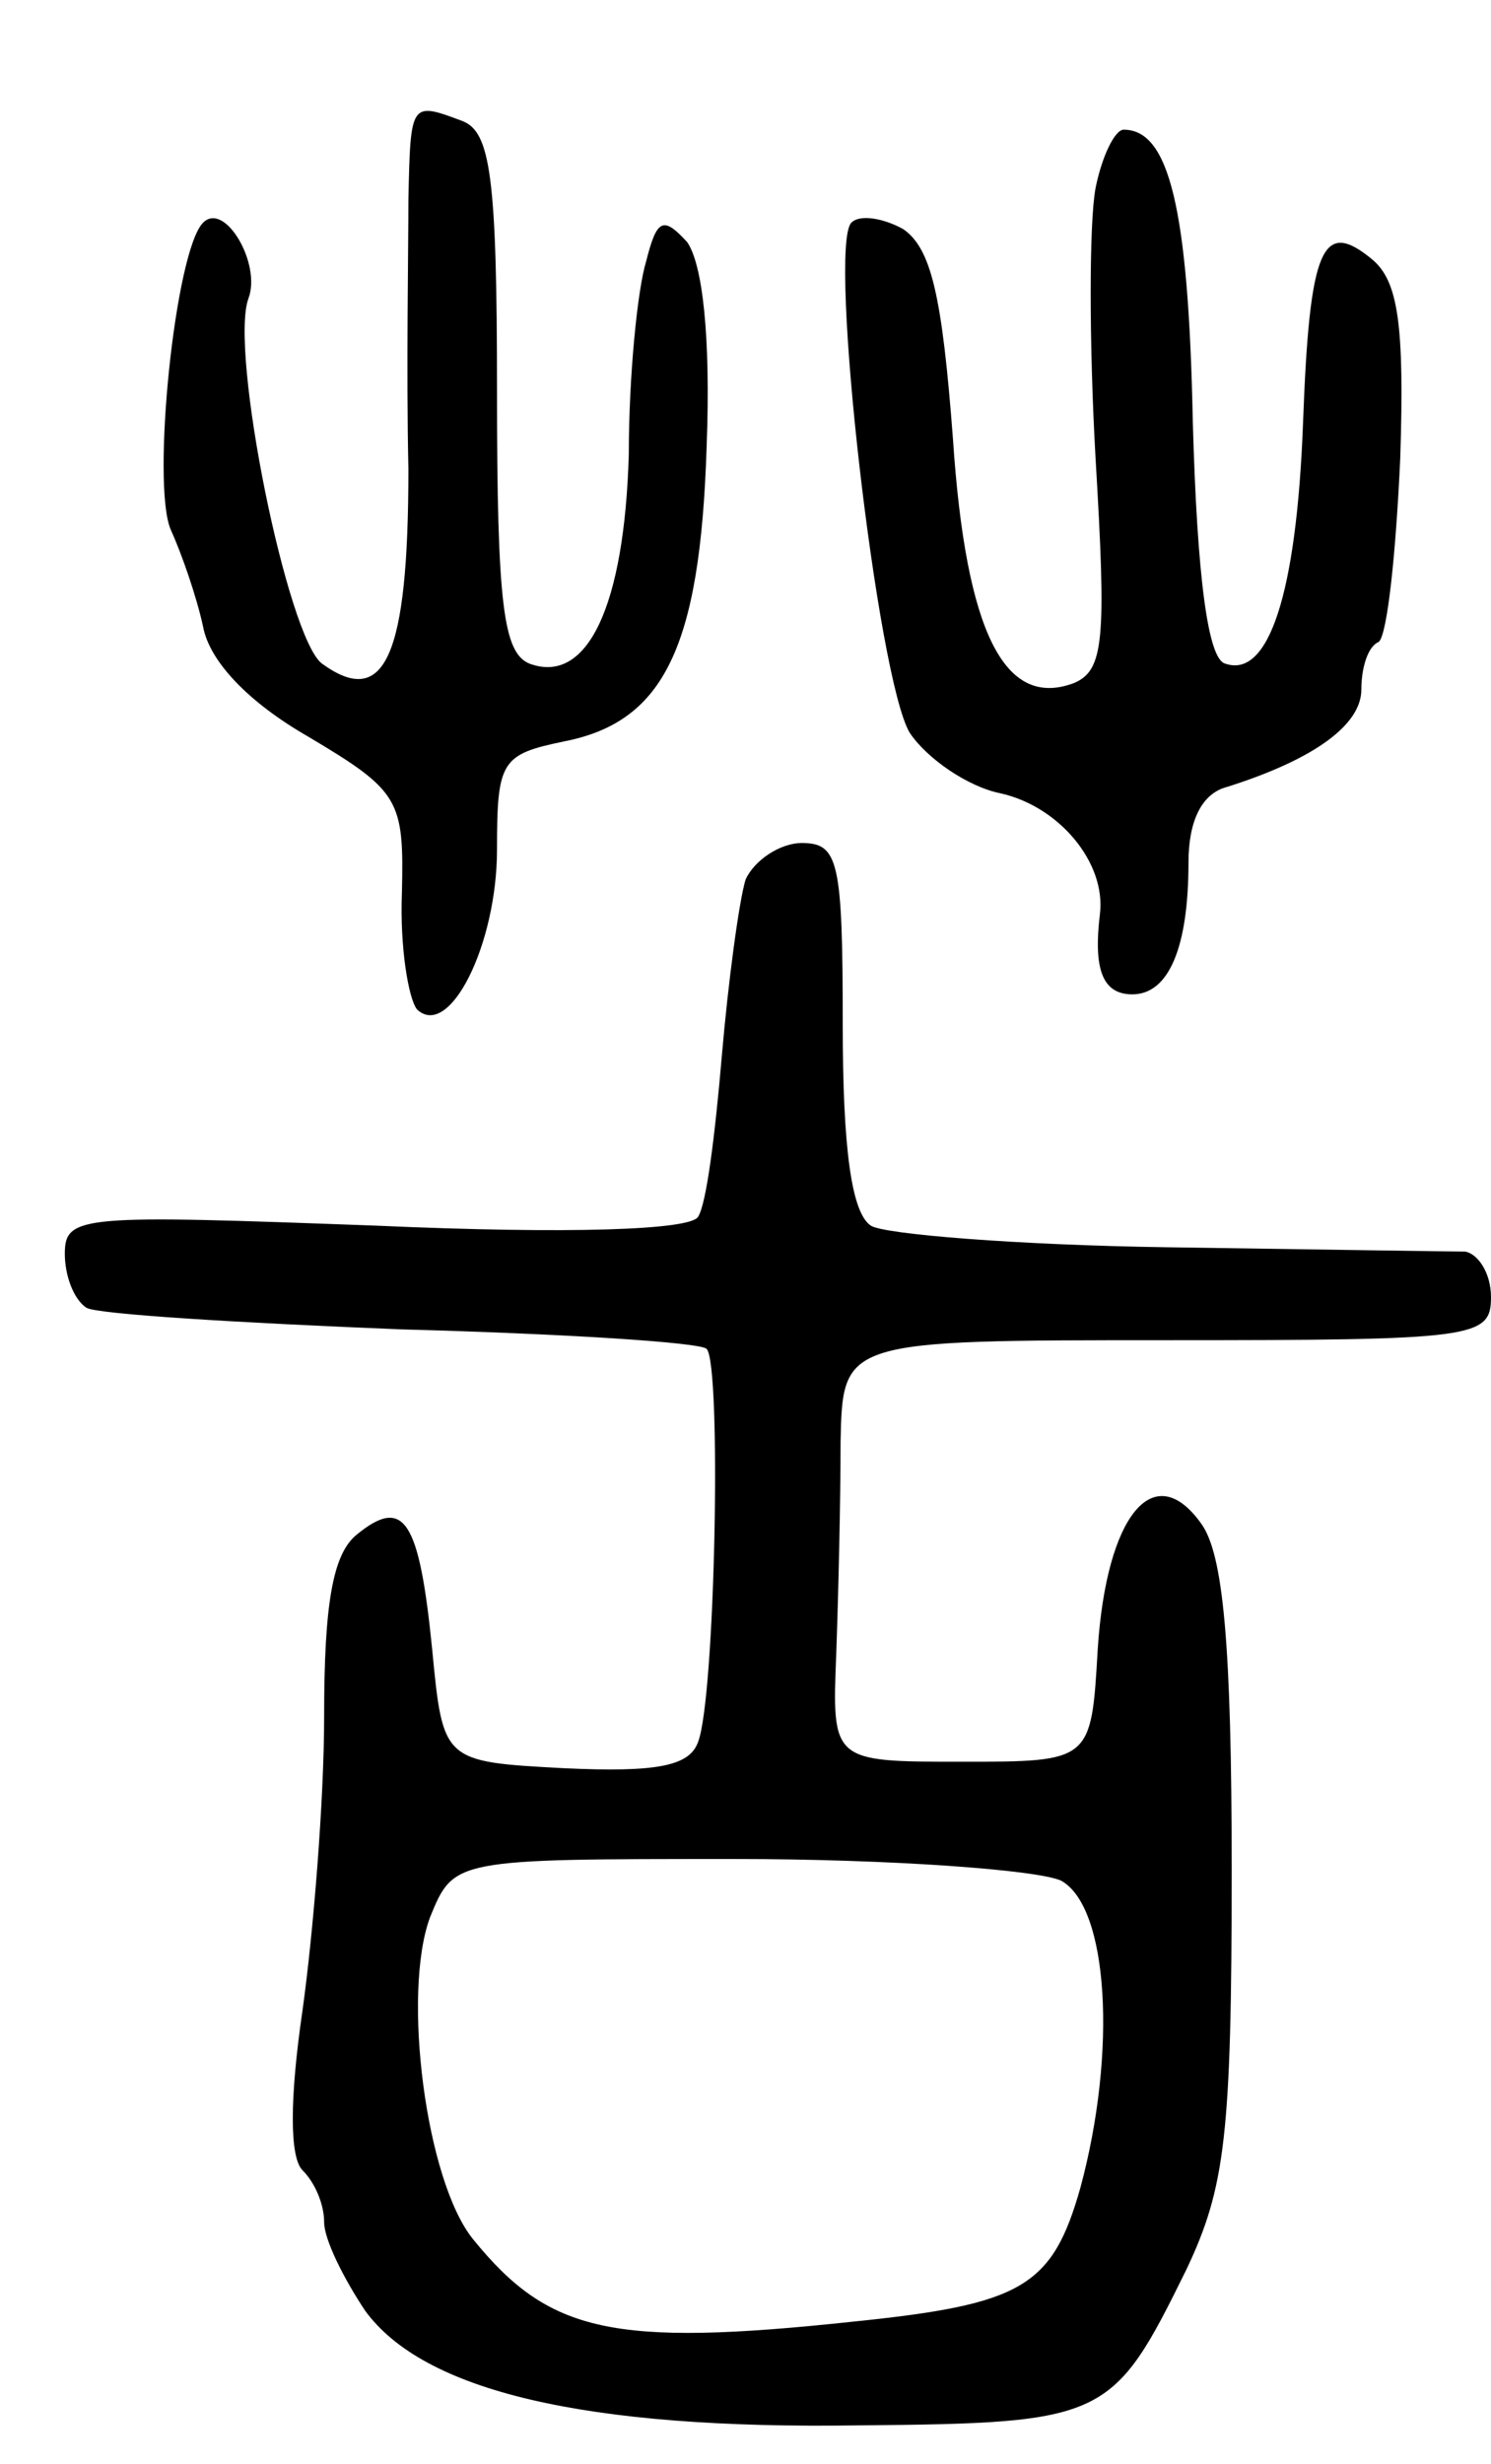 <svg version="1.0" xmlns="http://www.w3.org/2000/svg"
 width="69pt" height="114pt" viewBox="0 0 69 114"
 preserveAspectRatio="xMidYMid meet">
<g transform="translate(0,114) scale(0.1,-0.1)"
fill="#000000" stroke="none">
<path d="M189 1048 c0 -24 -1 -80 0 -125 0 -87 -11 -111 -40 -90 -16 12 -43
145 -34 169 6 16 -11 45 -21 35 -13 -13 -24 -121 -15 -142 5 -11 12 -31 15
-45 3 -16 21 -35 49 -51 42 -25 44 -29 43 -72 -1 -25 3 -49 7 -54 15 -14 37
30 37 74 0 41 2 44 31 50 46 9 63 43 66 136 2 52 -2 85 -9 95 -11 12 -14 11
-19 -9 -4 -13 -8 -53 -8 -89 -2 -70 -19 -107 -46 -97 -12 5 -15 27 -15 126 0
99 -3 120 -16 125 -24 9 -24 9 -25 -36z"/>
<path d="M507 1053 c-3 -16 -3 -72 0 -125 5 -84 4 -98 -10 -104 -32 -12 -50
23 -56 113 -5 66 -10 88 -23 97 -9 5 -20 7 -24 3 -11 -11 12 -211 27 -236 8
-12 27 -25 42 -28 27 -6 49 -32 46 -56 -3 -25 1 -37 15 -37 17 0 26 22 26 61
0 19 6 32 18 35 41 13 62 29 62 45 0 10 3 20 8 22 4 3 8 41 10 85 2 62 -1 82
-13 92 -23 19 -29 6 -32 -76 -3 -79 -16 -118 -36 -111 -8 2 -13 40 -15 112 -2
99 -11 135 -32 135 -4 0 -10 -12 -13 -27z"/>
<path d="M345 733 c-3 -10 -8 -47 -11 -82 -3 -35 -7 -68 -11 -74 -4 -6 -59 -8
-149 -4 -136 5 -144 5 -144 -13 0 -10 4 -21 10 -25 5 -3 71 -7 146 -10 75 -2
138 -6 141 -9 7 -7 4 -162 -4 -182 -4 -11 -19 -14 -62 -12 -56 3 -56 3 -61 55
-6 60 -13 71 -35 53 -11 -9 -15 -32 -15 -84 0 -39 -5 -100 -10 -136 -6 -41 -6
-68 0 -74 6 -6 10 -16 10 -24 0 -8 9 -26 19 -41 27 -37 101 -55 229 -53 114 1
117 3 151 72 18 38 21 62 21 185 0 105 -4 146 -14 160 -22 31 -44 4 -48 -58
-3 -52 -3 -52 -63 -52 -60 0 -60 0 -58 50 1 28 2 71 2 98 1 47 1 47 151 47
143 0 150 1 150 20 0 11 -6 20 -12 21 -7 0 -69 1 -138 2 -69 1 -131 6 -137 10
-9 6 -13 36 -13 93 0 76 -2 84 -19 84 -10 0 -22 -8 -26 -17z m146 -463 c22
-12 26 -79 9 -142 -13 -46 -27 -54 -105 -62 -112 -12 -141 -5 -176 38 -22 27
-33 114 -20 149 11 27 11 27 141 27 72 0 140 -5 151 -10z"/>
</g>
</svg>
